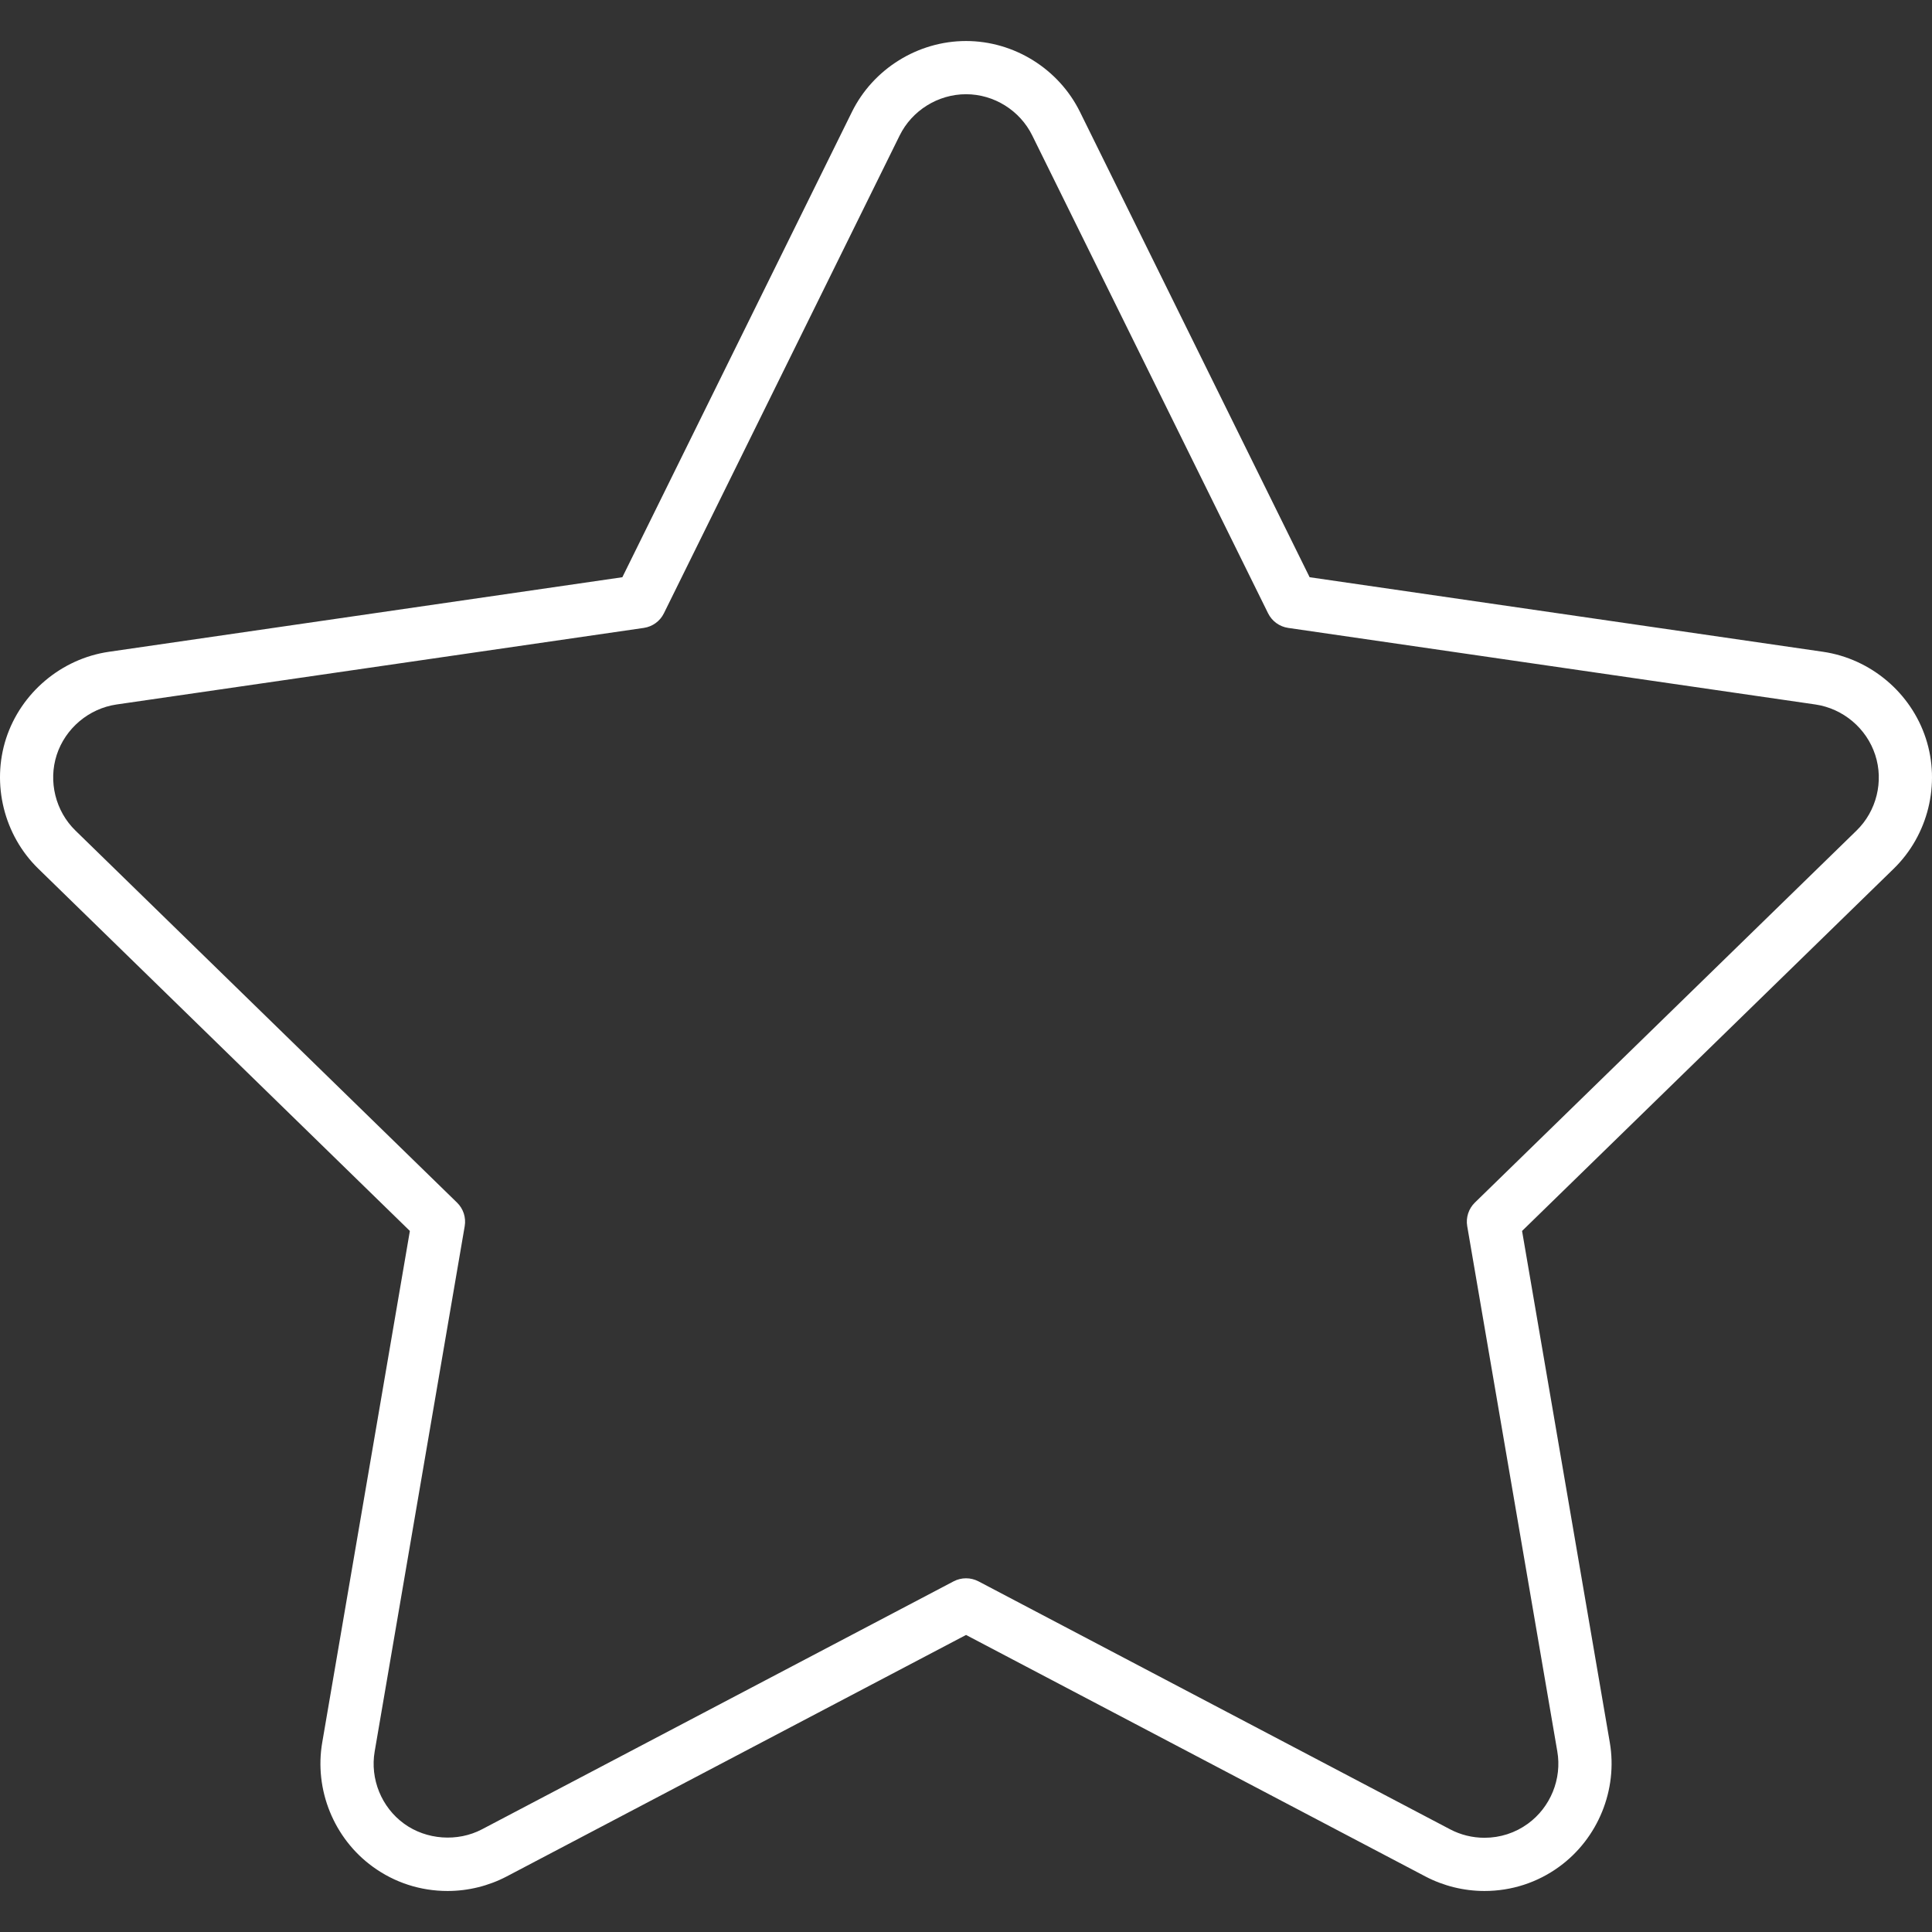 <svg width="100" height="100" viewBox="0 0 100 100" fill="none" xmlns="http://www.w3.org/2000/svg">
<rect x="0" y="0" width="100" height="100" fill="#333333" stroke="none"/>
<g clip-path="url(#clip0_19_534)">
<path d="M99.68 38.218C98.911 35.857 96.826 34.099 94.365 33.737L67.786 29.877L55.901 5.796C54.803 3.565 52.489 2.123 50.002 2.123C47.513 2.123 45.194 3.564 44.095 5.794L32.213 29.877L5.628 33.738C3.172 34.098 1.087 35.857 0.316 38.22C-0.45 40.584 0.204 43.232 1.984 44.964L21.215 63.714L16.68 90.183C16.255 92.632 17.281 95.16 19.294 96.621C20.423 97.443 21.762 97.877 23.167 97.877C24.231 97.877 25.29 97.616 26.229 97.123L50.002 84.625L73.774 97.123C74.712 97.616 75.77 97.877 76.834 97.877C78.237 97.877 79.575 97.443 80.704 96.621C82.717 95.157 83.744 92.63 83.322 90.185L78.782 63.714L98.017 44.965C99.8 43.227 100.453 40.578 99.68 38.218ZM96.093 42.991L76.339 62.246C76.015 62.563 75.866 63.019 75.943 63.466L80.606 90.653C80.852 92.073 80.255 93.542 79.084 94.394C78.429 94.871 77.651 95.123 76.834 95.123C76.215 95.123 75.601 94.972 75.057 94.685L50.644 81.849C50.442 81.744 50.223 81.692 50.002 81.692C49.782 81.692 49.561 81.744 49.361 81.849L24.947 94.685C23.682 95.349 22.067 95.233 20.913 94.393C19.744 93.544 19.147 92.076 19.394 90.651L24.053 63.467C24.13 63.02 23.982 62.564 23.657 62.248L3.906 42.991C2.871 41.984 2.491 40.444 2.936 39.072C3.384 37.698 4.598 36.675 6.026 36.465L33.326 32.5C33.774 32.434 34.163 32.152 34.363 31.745L46.566 7.013C47.205 5.716 48.554 4.877 50.002 4.877C51.447 4.877 52.791 5.715 53.429 7.013L65.636 31.745C65.838 32.152 66.225 32.434 66.674 32.5L93.967 36.464C95.399 36.675 96.614 37.698 97.061 39.074C97.51 40.444 97.13 41.982 96.093 42.991Z" fill="white"/>
</g>
<defs>
<clipPath id="clip0_19_534">
<rect width="100" height="100" fill="white"/>
</clipPath>
</defs>
</svg>
